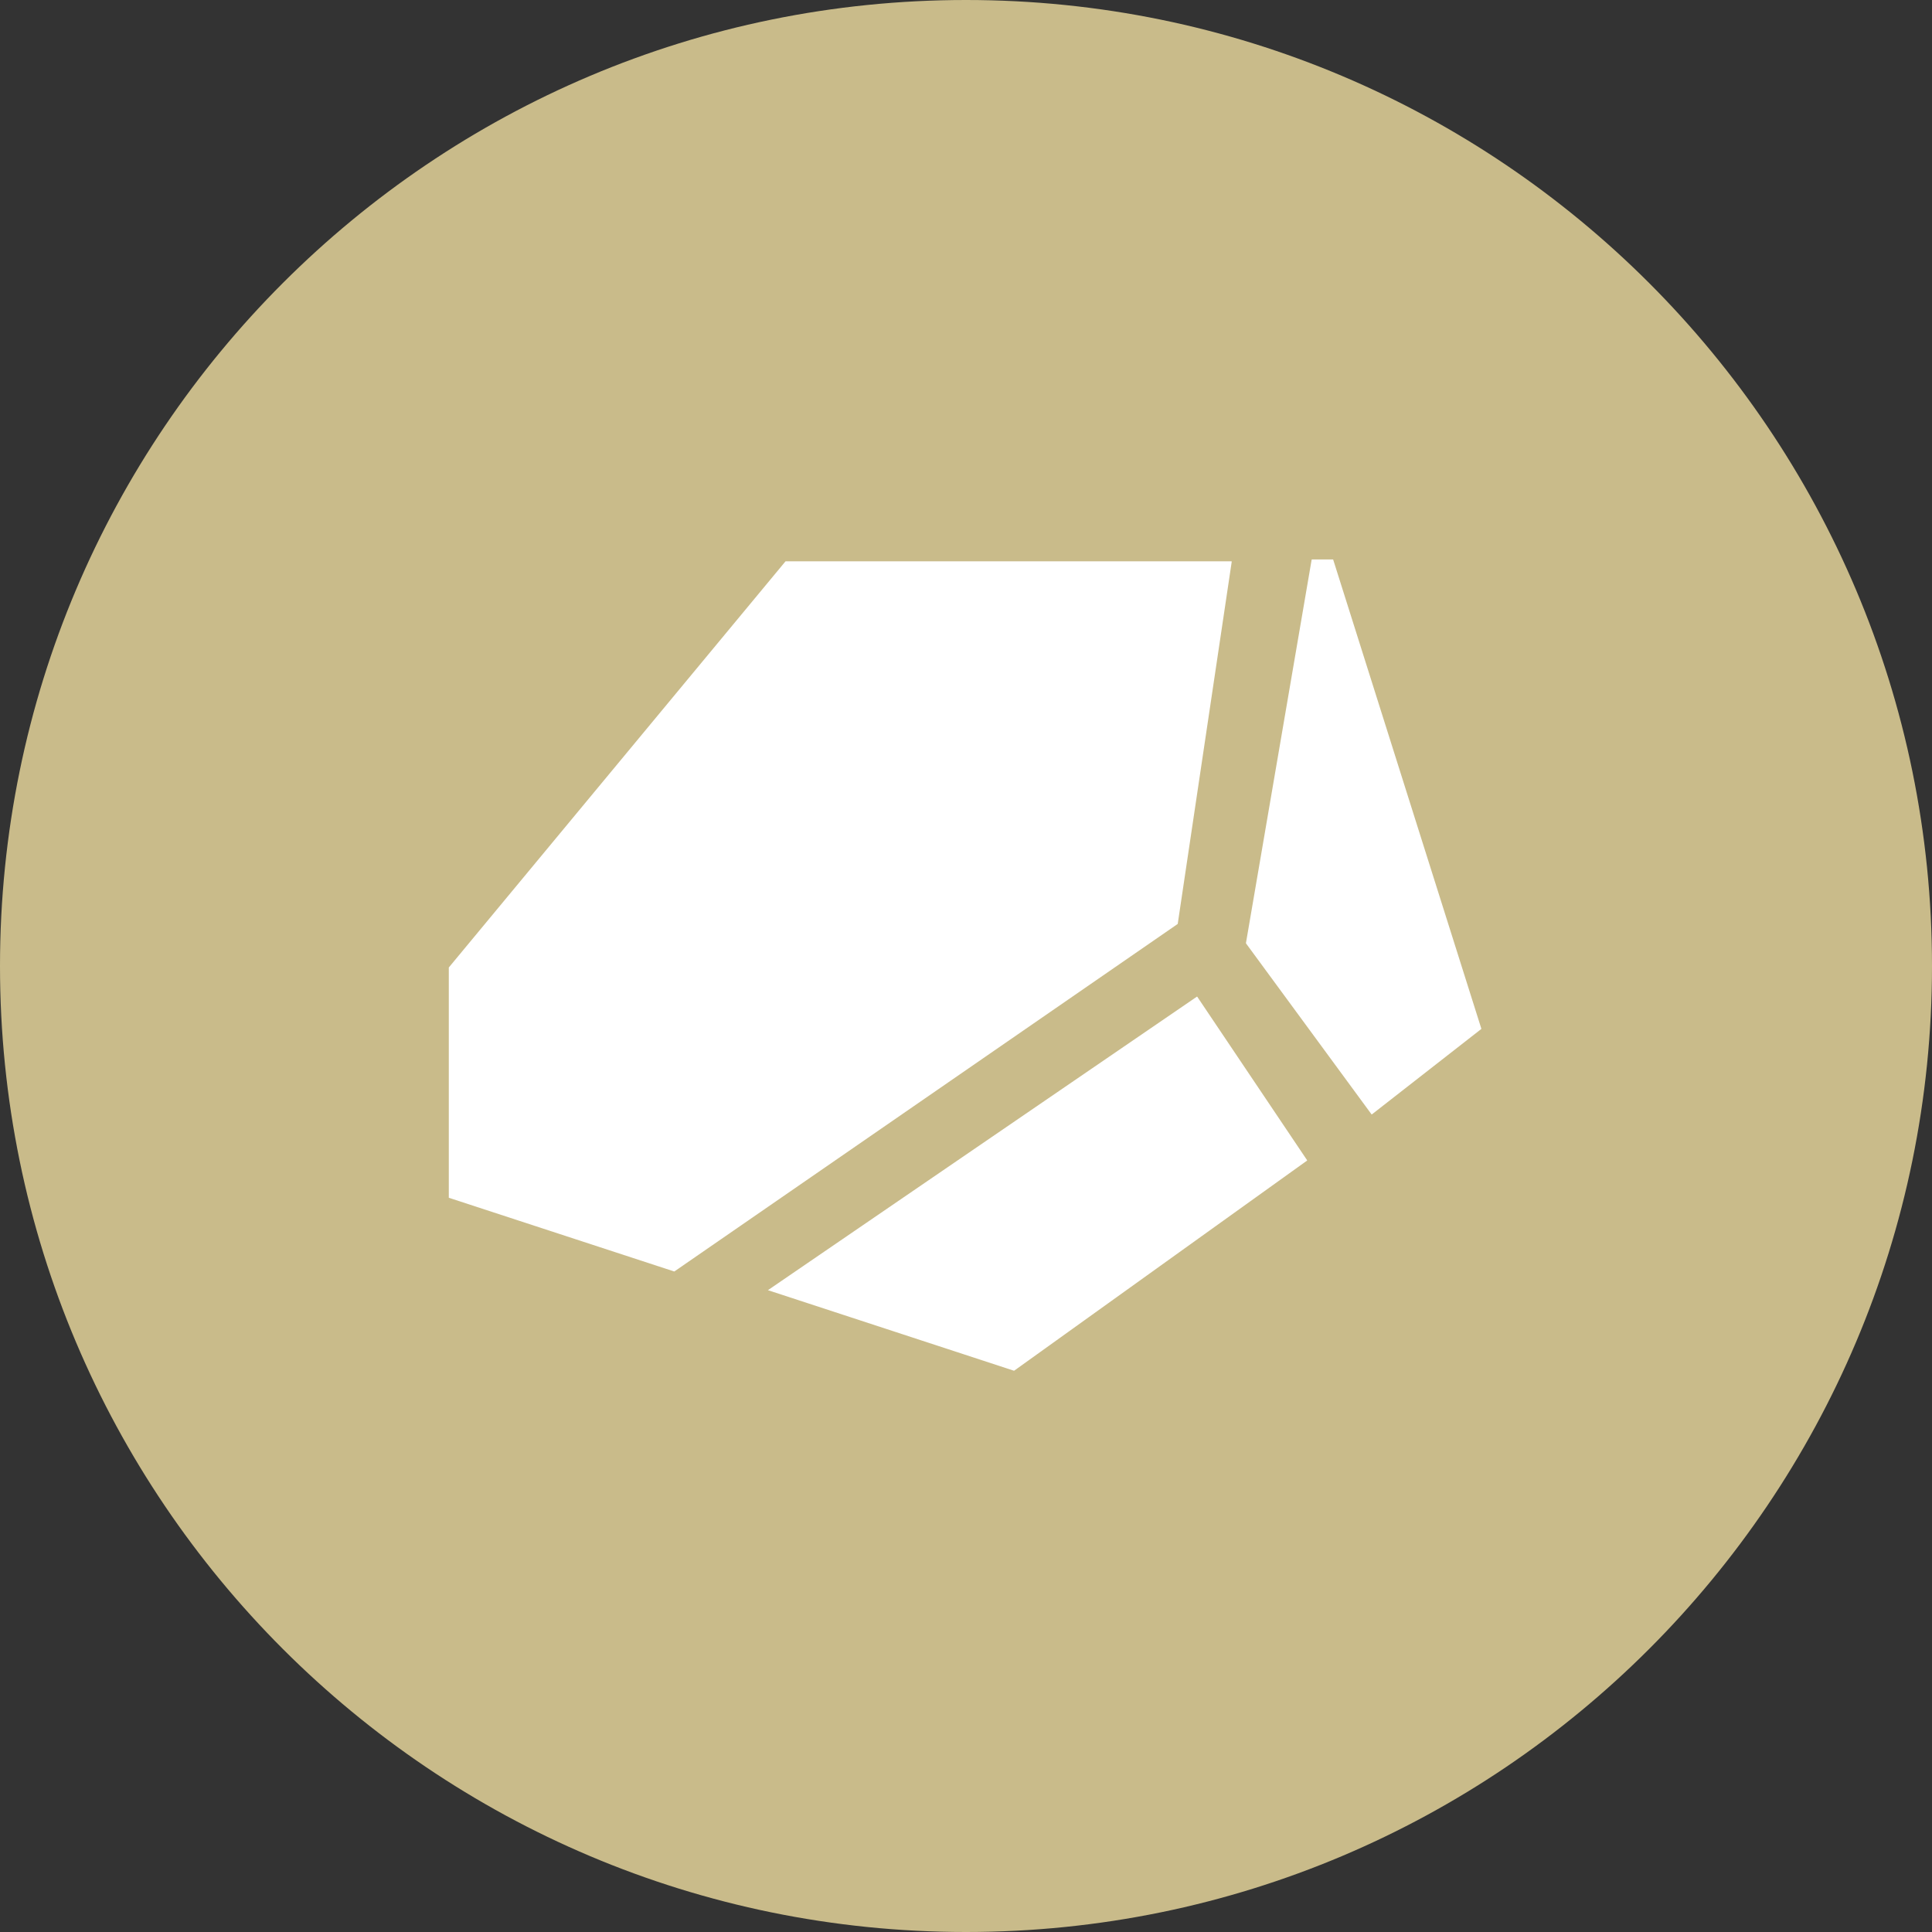 <svg xmlns="http://www.w3.org/2000/svg" width="30" height="30" fill="none" viewBox="0 0 30 30">
  <rect x="0" y="0" width="30" height="30" fill="#333333" stroke="none"/>
  <path fill="#C9BB8A" d="M30 15c0 8.284-6.716 15-15 15-8.284 0-15-6.716-15-15C0 6.716 6.716 0 15 0c8.284 0 15 6.716 15 15Z"/>
  <path fill="#fff" fill-rule="evenodd" d="m19.348 14.649-.001-.005 1.02-5.952c.001-.002.004-.005.006-.005h.323c.003 0 .005.002.006.004l2.3 7.282c0 .002 0 .005-.002.006l-1.696 1.324a.006.006 0 0 1-.008-.001l-1.948-2.653Zm-12.38 3.945c0 .003.002.005.005.006l3.495 1.143.005-.001 7.813-5.394.002-.004.838-5.621a.006.006 0 0 0-.006-.007H12.2l-.004.002-5.226 6.304-.001.004v3.568Zm4.957 1.44 3.818 1.25h.005l4.546-3.261a.006.006 0 0 0 .002-.008l-1.704-2.536a.006.006 0 0 0-.008-.002l-6.66 4.557Z" clip-rule="evenodd"/>
</svg>
